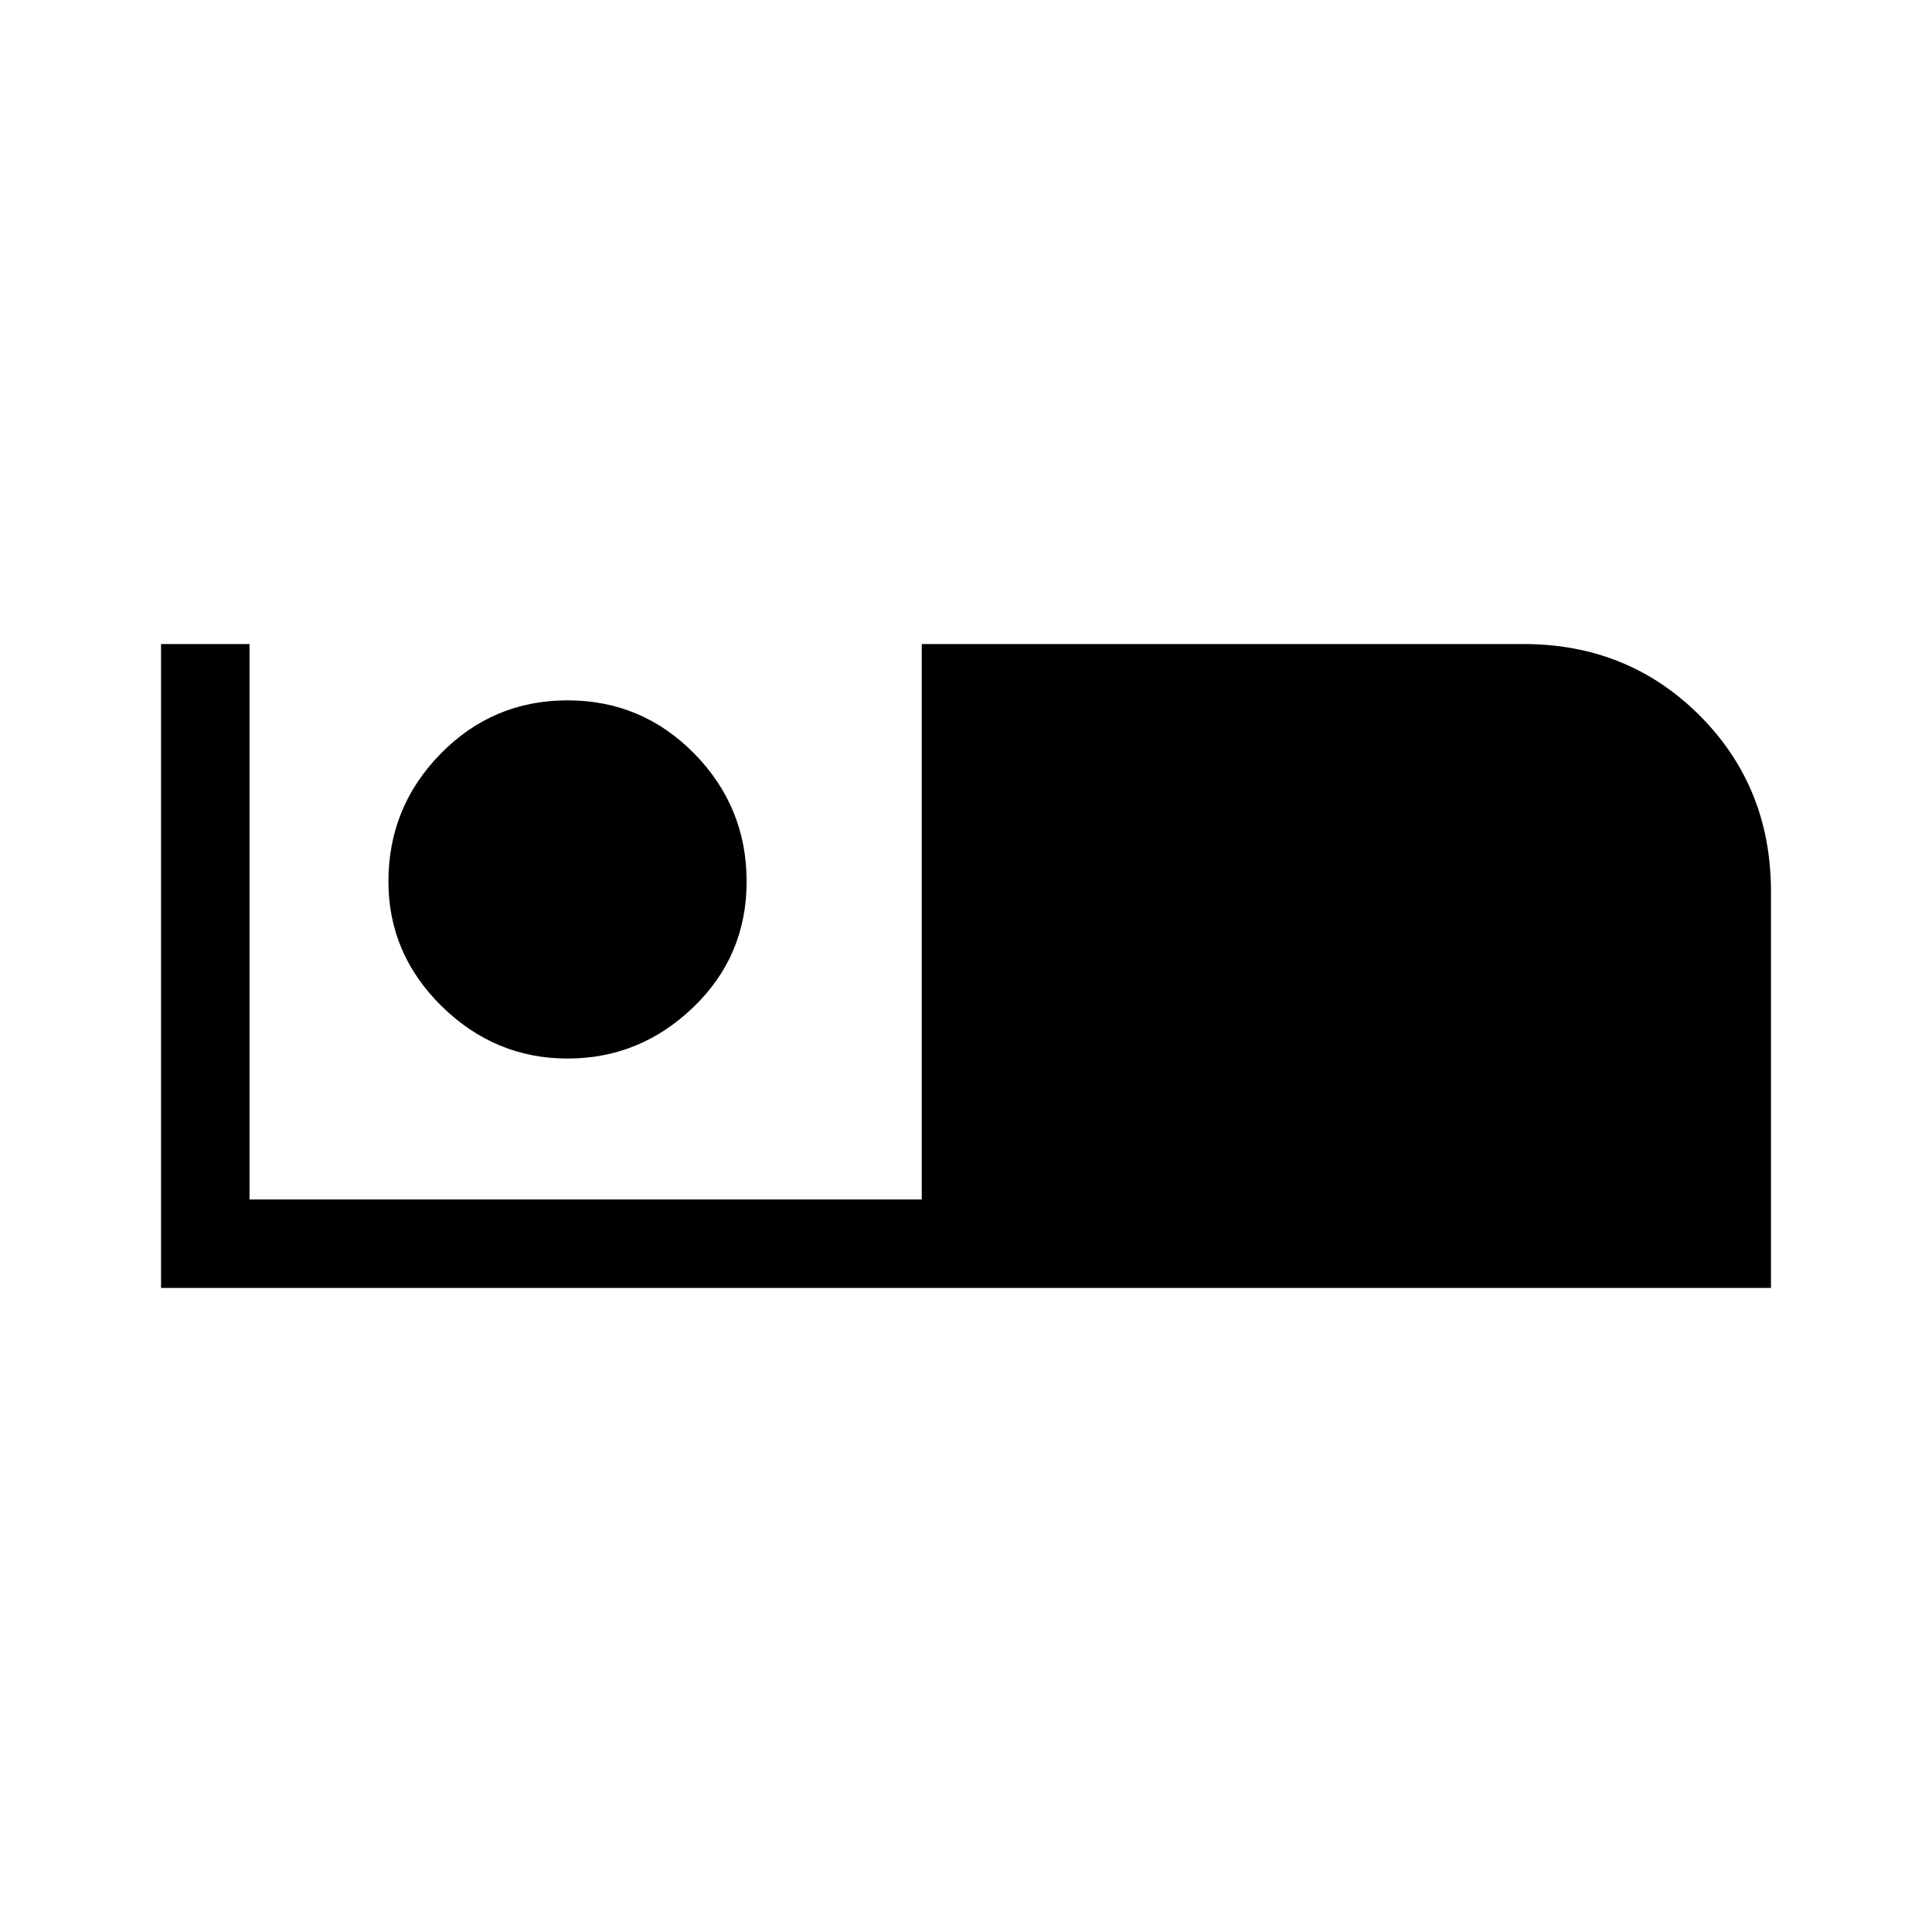 <svg xmlns="http://www.w3.org/2000/svg" height="20" width="20"><path d="M1.667 13.333V6.667H2.583V12.417H9.542V6.667H15.771Q16.854 6.667 17.594 7.406Q18.333 8.146 18.333 9.229V13.333ZM5.875 10.958Q5.125 10.958 4.573 10.417Q4.021 9.875 4.021 9.125Q4.021 8.354 4.562 7.802Q5.104 7.25 5.875 7.25Q6.646 7.25 7.188 7.802Q7.729 8.354 7.729 9.125Q7.729 9.896 7.177 10.427Q6.625 10.958 5.875 10.958Z"/></svg>